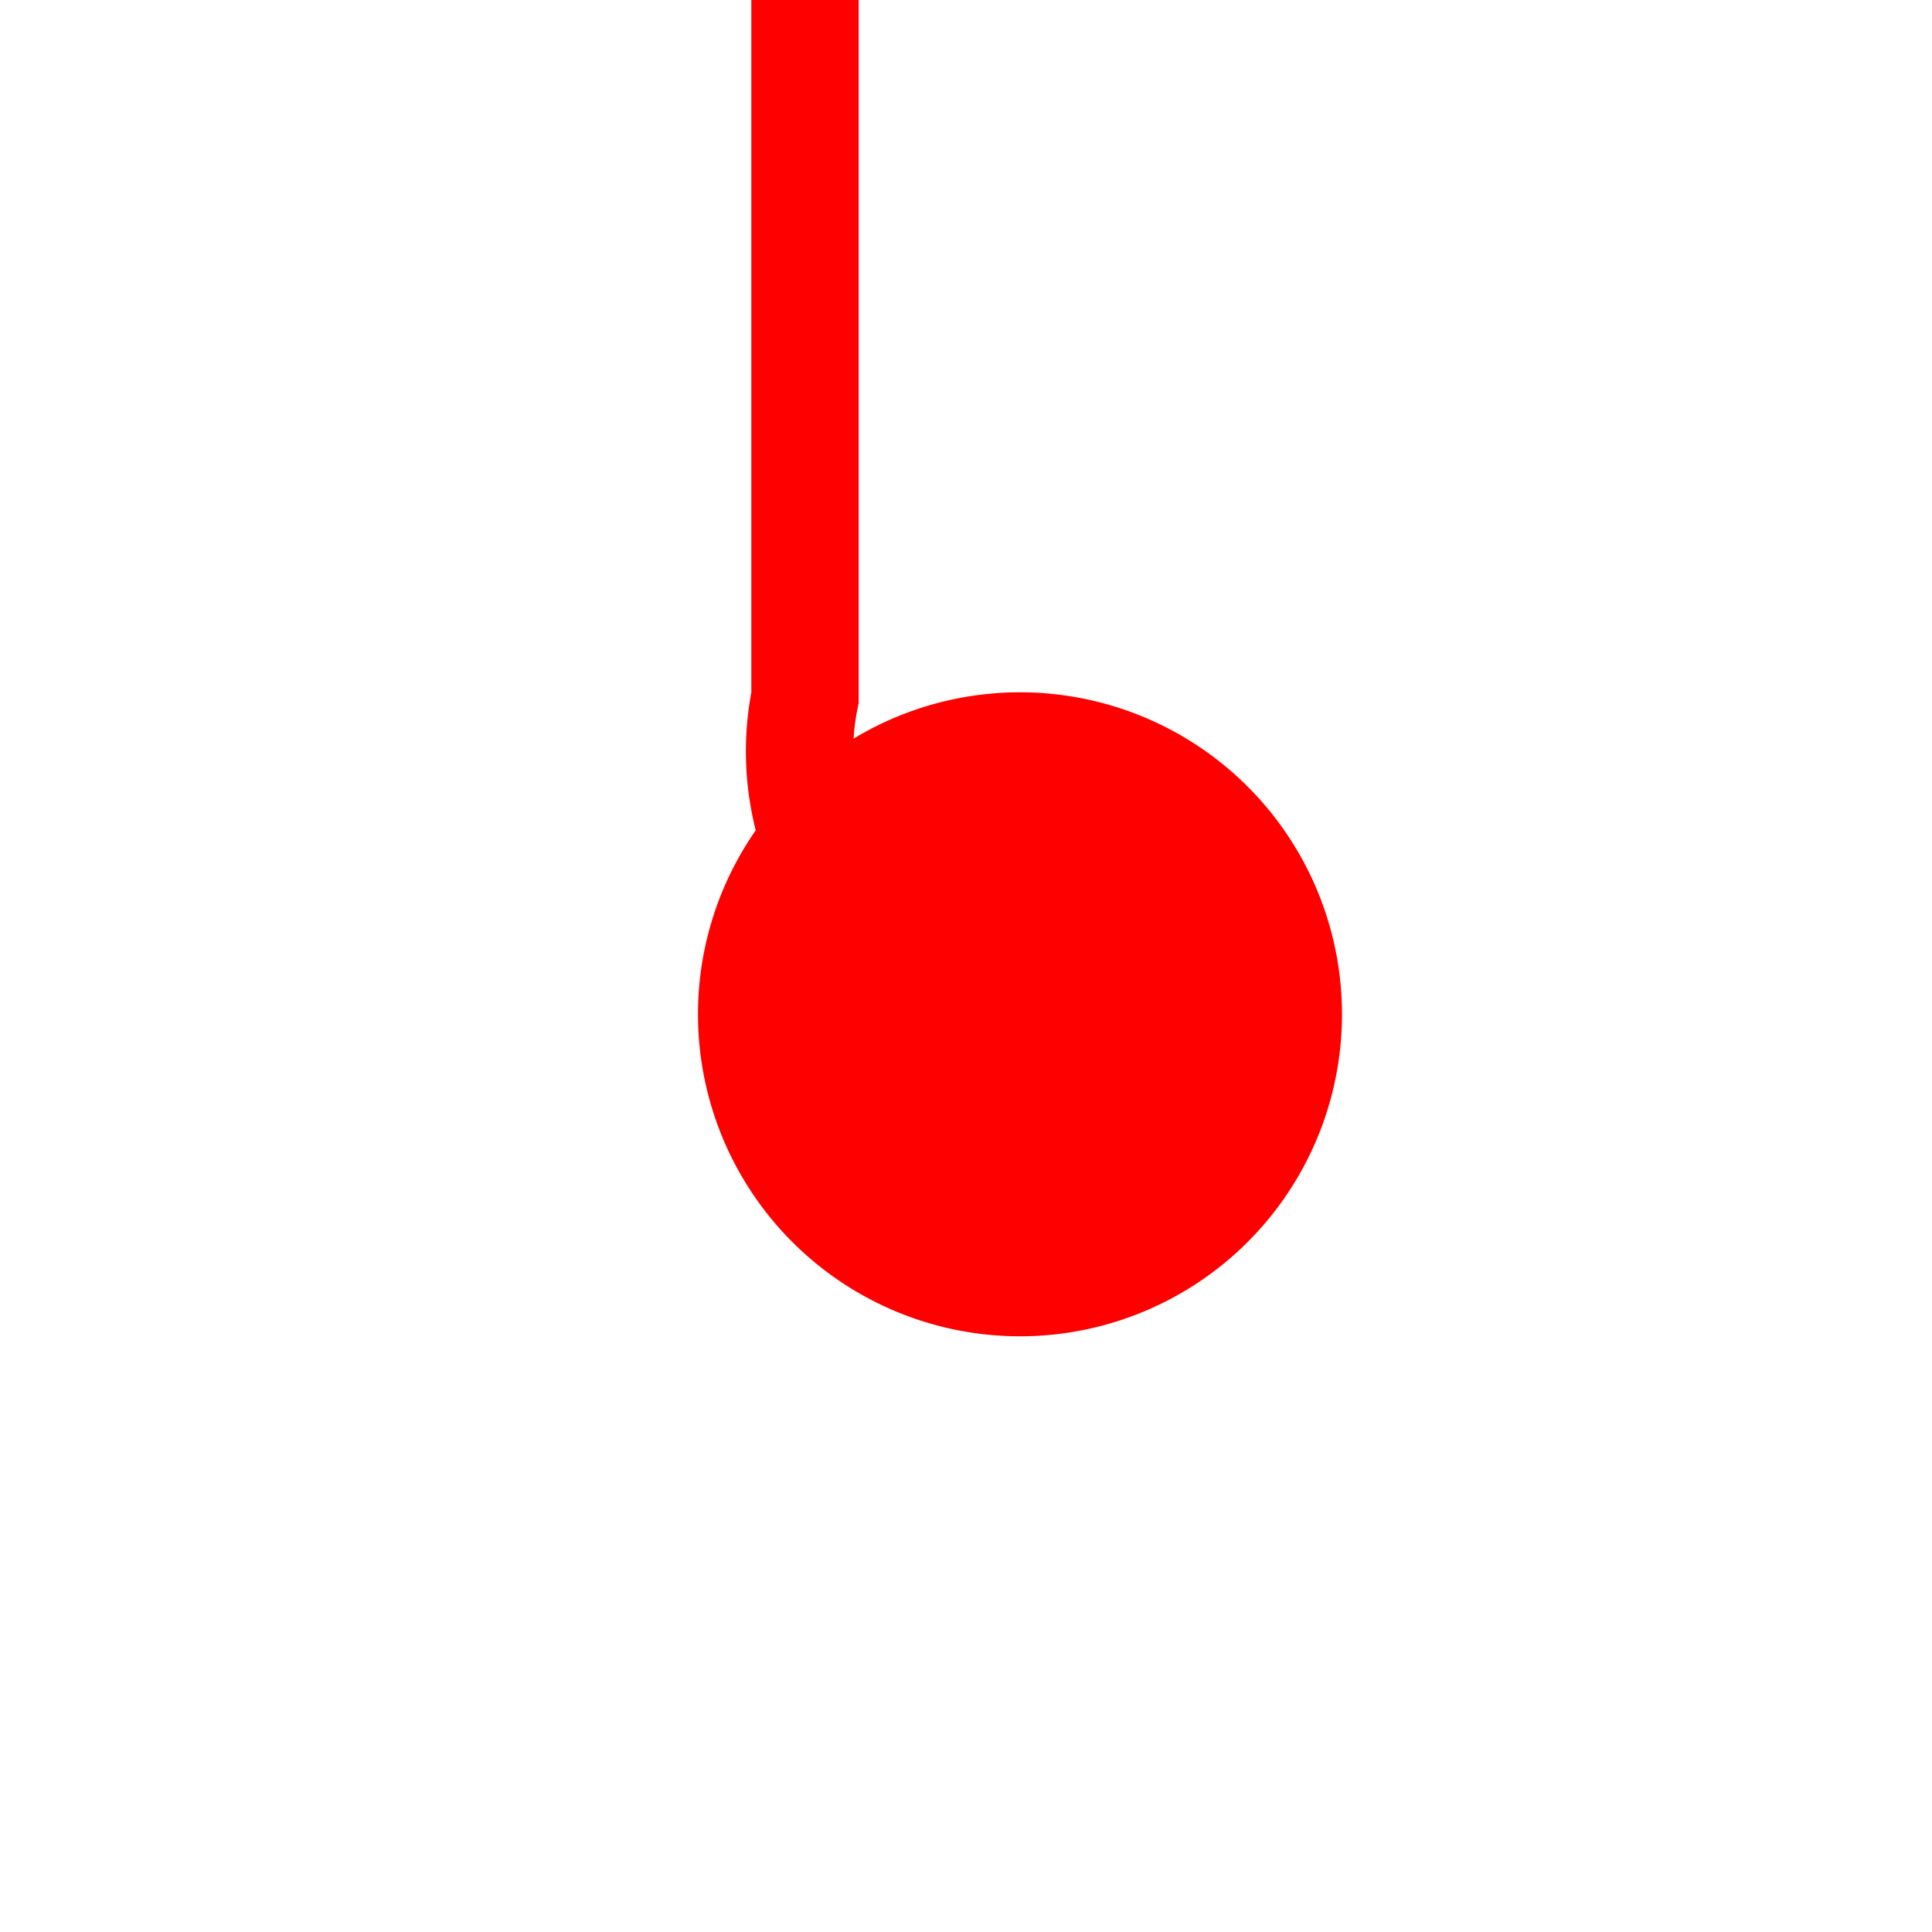 ﻿<?xml version="1.0" encoding="utf-8"?>
<svg version="1.1" xmlns:xlink="http://www.w3.org/1999/xlink" width="18px" height="18px" preserveAspectRatio="xMinYMid meet" viewBox="314 124  18 16" xmlns="http://www.w3.org/2000/svg">
  <path d="M 197 63.5  L 316 63.5  A 5 5 0 0 1 321.5 68.5 L 321.5 129.5  A 2.5 2.5 0 0 0 324 132.5 L 325 132.5  " stroke-width="1" stroke="#ff0000" fill="none" />
  <path d="M 323.503 129.45  A 3 3 0 0 0 320.503 132.45 A 3 3 0 0 0 323.503 135.45 A 3 3 0 0 0 326.503 132.45 A 3 3 0 0 0 323.503 129.45 Z " fill-rule="nonzero" fill="#ff0000" stroke="none" />
</svg>